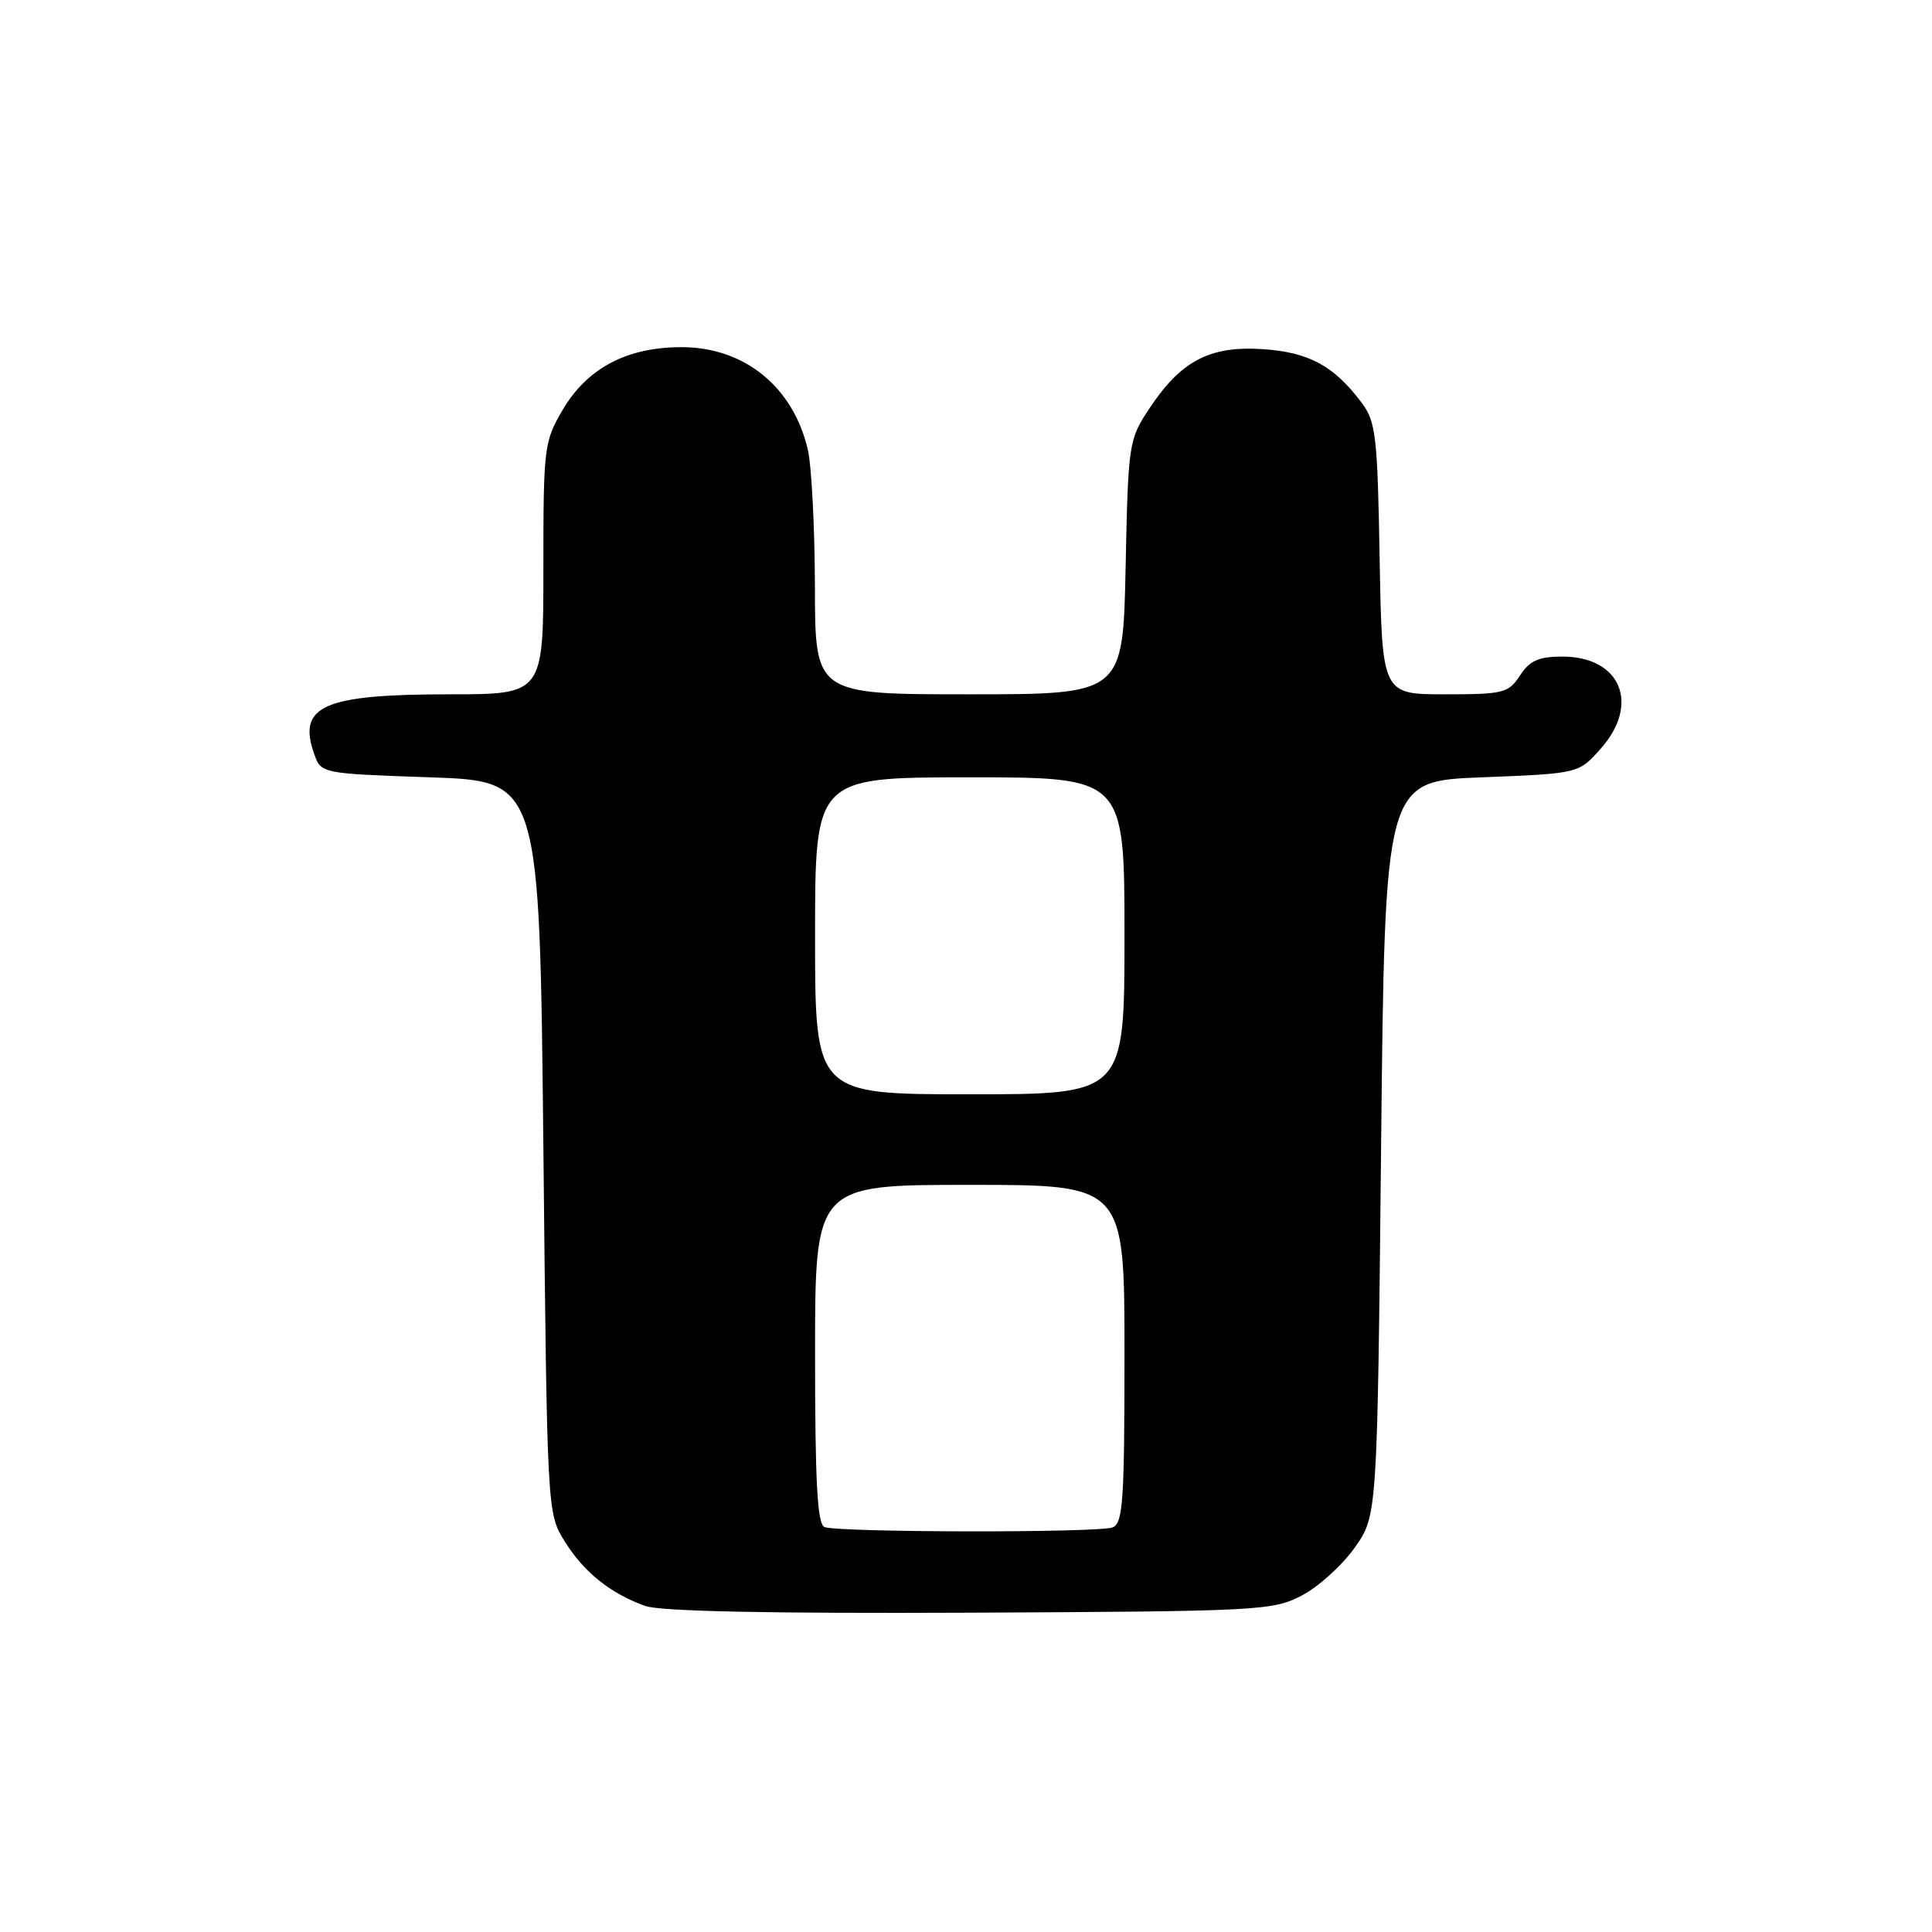 <?xml version="1.0" encoding="UTF-8" standalone="no"?>
<!DOCTYPE svg PUBLIC "-//W3C//DTD SVG 1.1//EN" "http://www.w3.org/Graphics/SVG/1.1/DTD/svg11.dtd" >
<svg xmlns="http://www.w3.org/2000/svg" xmlns:xlink="http://www.w3.org/1999/xlink" version="1.1" viewBox="0 0 256 256">
 <g >
 <path fill="currentColor"
d=" M 172.50 211.41 C 174.70 210.26 177.85 207.41 179.50 205.08 C 182.50 200.83 182.50 200.83 183.00 152.17 C 183.50 103.50 183.50 103.50 196.33 103.00 C 209.17 102.50 209.17 102.50 212.08 99.23 C 217.37 93.31 214.76 87.00 207.02 87.00 C 203.88 87.00 202.70 87.53 201.41 89.50 C 199.88 91.84 199.22 92.00 191.45 92.00 C 183.13 92.00 183.13 92.00 182.81 74.07 C 182.53 57.80 182.31 55.88 180.44 53.38 C 176.77 48.47 173.40 46.65 167.26 46.26 C 160.29 45.81 156.47 47.82 152.29 54.14 C 149.56 58.26 149.49 58.71 149.15 75.18 C 148.80 92.00 148.80 92.00 128.40 92.00 C 108.00 92.00 108.00 92.00 107.98 77.75 C 107.96 69.91 107.54 61.73 107.04 59.58 C 105.11 51.26 98.63 46.00 90.31 46.00 C 83.06 46.00 77.80 48.78 74.54 54.34 C 72.09 58.51 72.00 59.29 72.00 75.34 C 72.00 92.00 72.00 92.00 59.57 92.00 C 42.87 92.00 39.39 93.52 41.62 99.87 C 42.54 102.50 42.54 102.50 57.02 103.00 C 71.50 103.50 71.50 103.50 72.00 152.00 C 72.50 200.50 72.50 200.50 74.82 204.23 C 77.36 208.32 80.86 211.13 85.50 212.80 C 87.49 213.51 101.90 213.81 128.50 213.69 C 166.93 213.51 168.66 213.42 172.50 211.41 Z  M 109.25 202.34 C 108.30 201.96 108.00 196.41 108.00 179.42 C 108.00 157.00 108.00 157.00 128.50 157.00 C 149.00 157.00 149.00 157.00 149.00 179.39 C 149.00 198.89 148.80 201.86 147.42 202.39 C 145.54 203.12 111.05 203.07 109.25 202.34 Z  M 108.00 124.00 C 108.00 103.00 108.00 103.00 128.50 103.00 C 149.00 103.00 149.00 103.00 149.00 124.00 C 149.00 145.00 149.00 145.00 128.50 145.00 C 108.00 145.00 108.00 145.00 108.00 124.00 Z "/>
</g>
</svg>